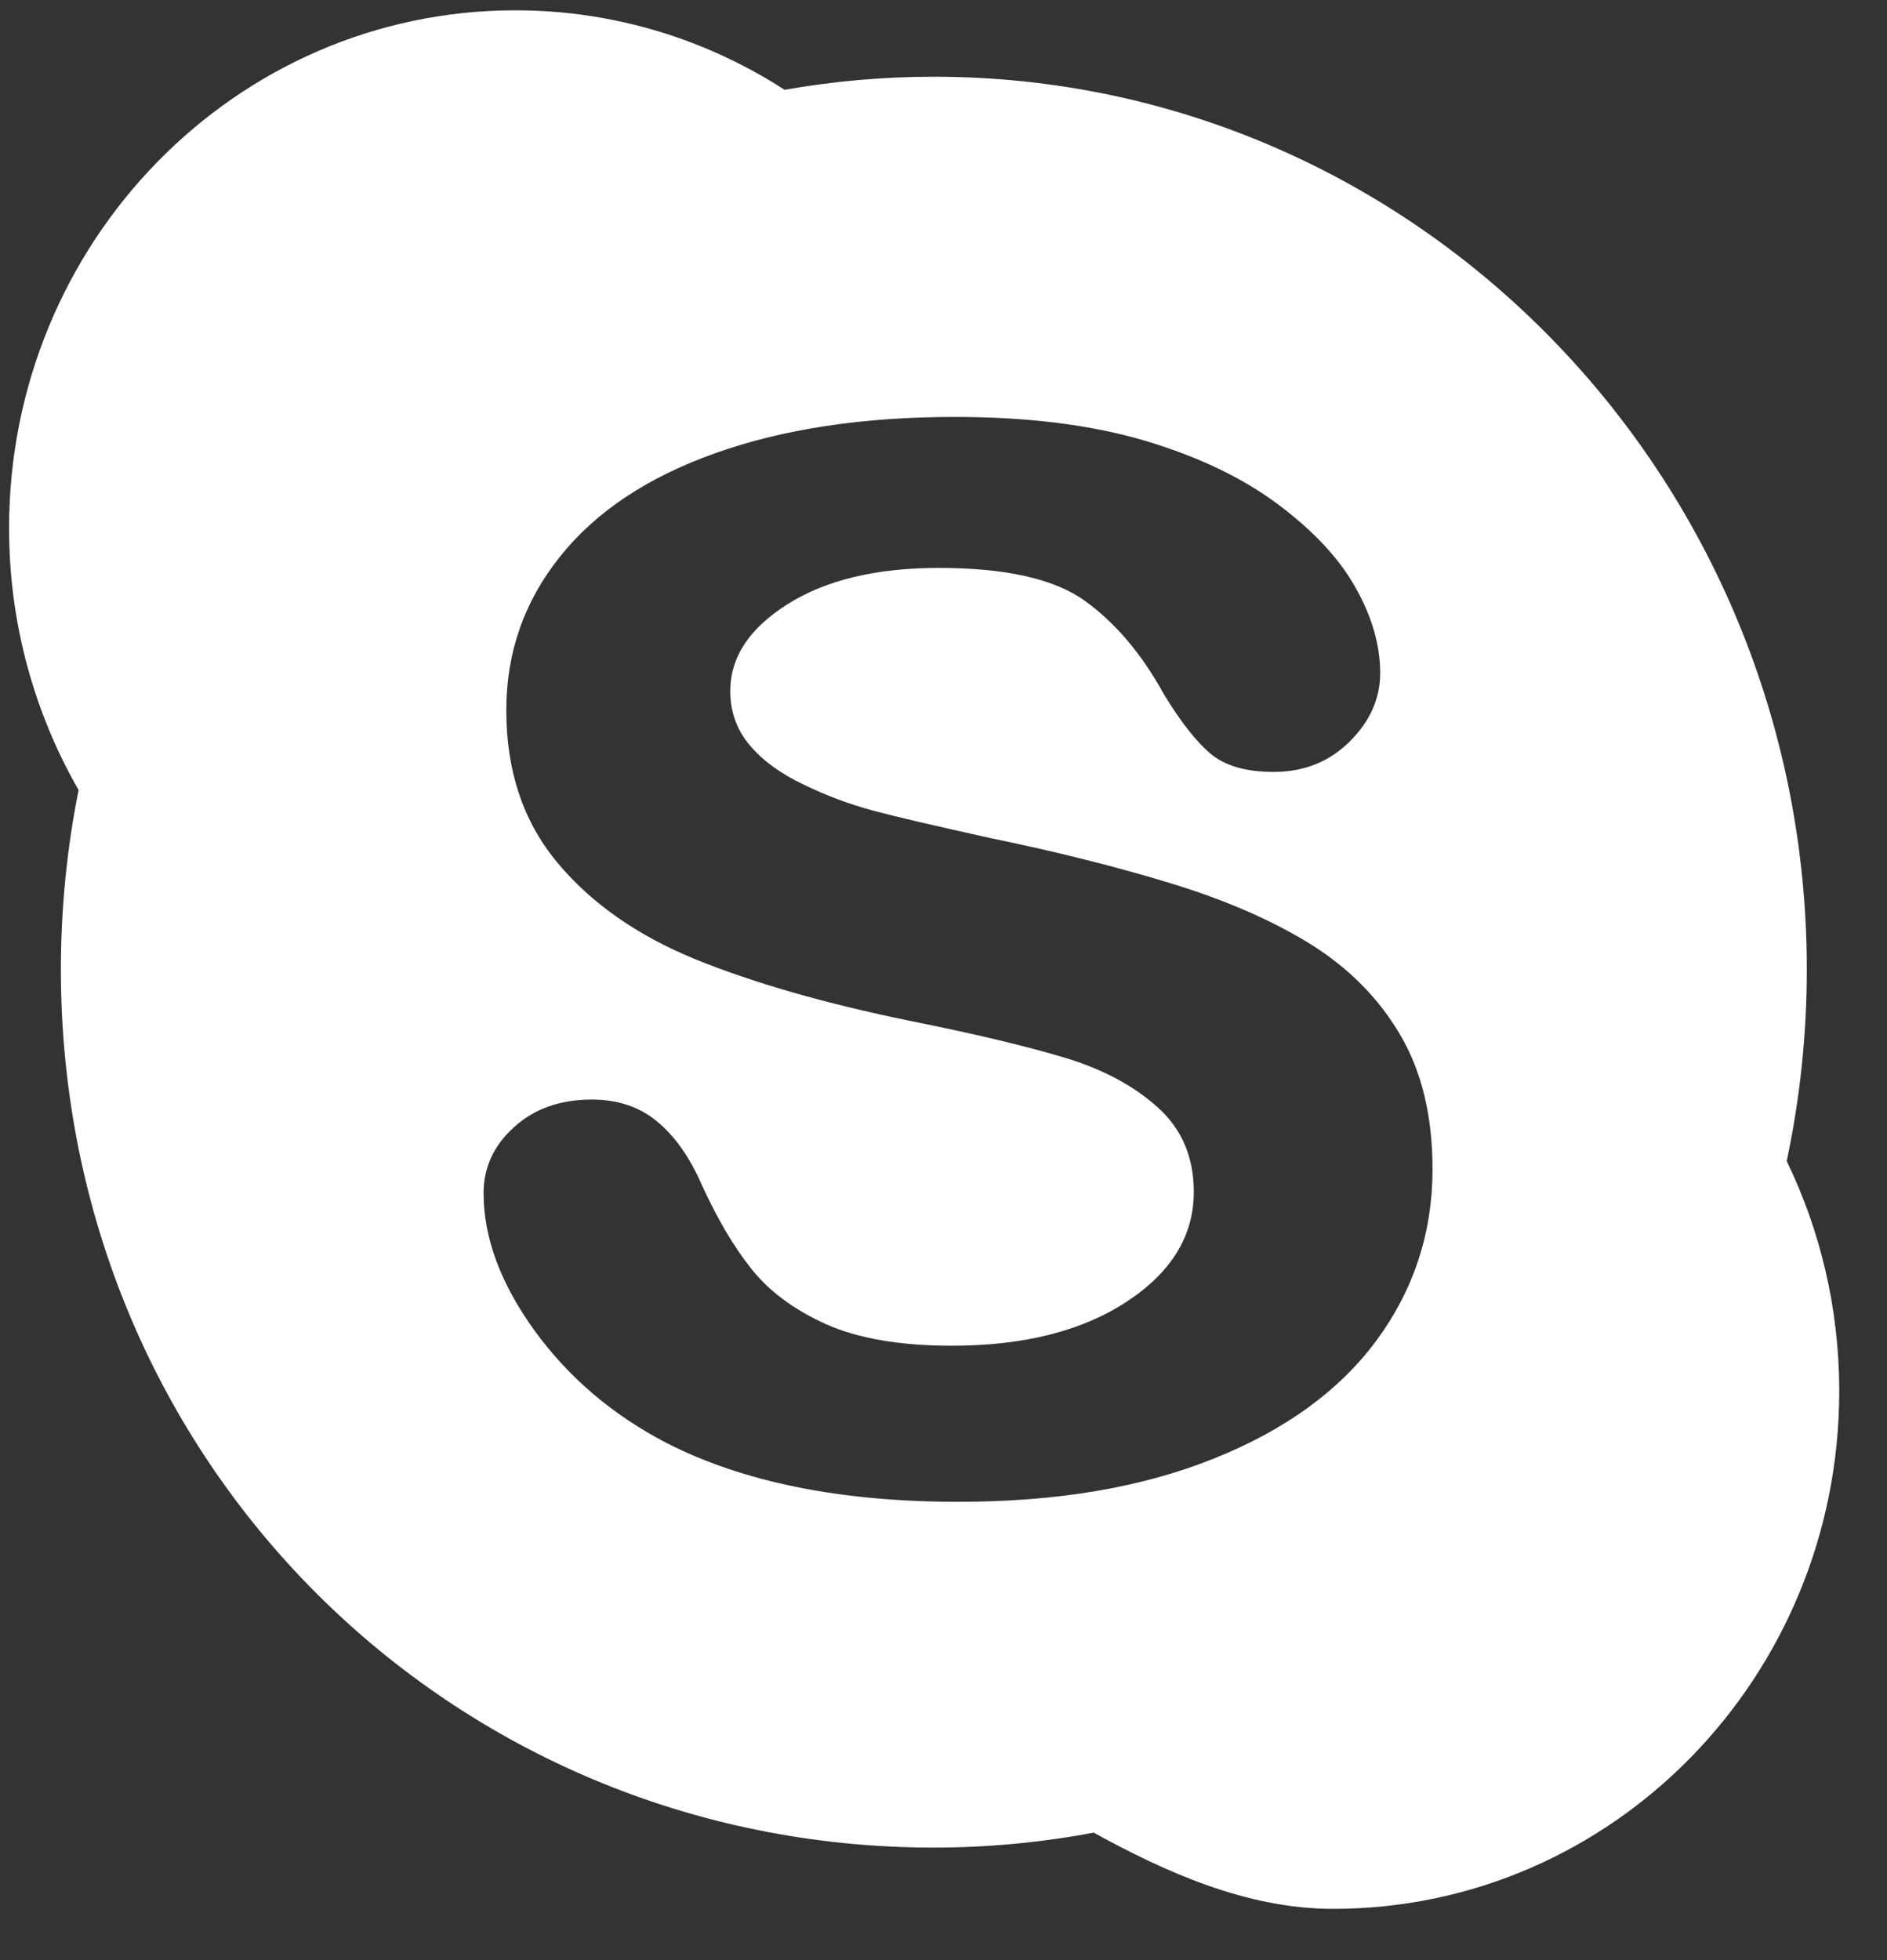<svg width="26" height="27" viewBox="0 0 26 27" fill="none" xmlns="http://www.w3.org/2000/svg">
<rect x="0" y="0" width="26" height="27" fill="#333333" stroke="none"/>
<path fill-rule="evenodd" clip-rule="evenodd" d="M24.895 13.355C24.895 14.261 24.799 15.142 24.618 15.994C25.081 16.948 25.342 18.024 25.342 19.161C25.342 23.101 22.22 26.294 18.367 26.294C17.174 26.294 16.051 25.783 15.069 25.244C14.355 25.378 13.619 25.45 12.867 25.45C6.224 25.45 0.839 20.148 0.839 13.355C0.839 12.508 0.923 11.681 1.083 10.883C0.475 9.823 0.125 8.591 0.125 7.275C0.125 3.335 3.247 0.142 7.101 0.142C8.464 0.142 9.736 0.544 10.811 1.237C11.479 1.119 12.167 1.057 12.867 1.057C19.511 1.057 24.895 6.564 24.895 13.355ZM16.718 20.094C17.706 19.701 18.457 19.154 18.97 18.459C19.481 17.762 19.738 16.977 19.738 16.104C19.738 15.374 19.589 14.758 19.294 14.257C18.999 13.753 18.586 13.336 18.06 13.007C17.532 12.68 16.891 12.4 16.14 12.17C15.388 11.94 14.547 11.729 13.621 11.539C12.879 11.374 12.347 11.251 12.026 11.165C11.705 11.078 11.386 10.96 11.074 10.808C10.758 10.658 10.51 10.479 10.332 10.267C10.153 10.057 10.062 9.806 10.062 9.519C10.062 9.052 10.327 8.652 10.854 8.321C11.382 7.988 12.077 7.823 12.936 7.823C13.864 7.823 14.536 7.976 14.956 8.282C15.376 8.587 15.733 9.012 16.034 9.558C16.265 9.939 16.48 10.213 16.678 10.381C16.877 10.548 17.166 10.633 17.549 10.633C17.967 10.633 18.317 10.493 18.598 10.213C18.878 9.935 19.017 9.619 19.017 9.271C19.017 8.892 18.905 8.498 18.68 8.099C18.457 7.698 18.101 7.315 17.614 6.951C17.128 6.586 16.518 6.293 15.78 6.072C15.043 5.854 14.169 5.743 13.159 5.743C11.896 5.743 10.795 5.908 9.86 6.241C8.923 6.573 8.21 7.048 7.717 7.666C7.222 8.284 6.976 8.989 6.976 9.785C6.976 10.619 7.209 11.317 7.678 11.88C8.144 12.441 8.778 12.884 9.575 13.211C10.37 13.535 11.36 13.821 12.542 14.063C13.426 14.24 14.132 14.408 14.658 14.566C15.186 14.723 15.616 14.952 15.949 15.251C16.282 15.548 16.449 15.939 16.449 16.418C16.449 17.022 16.139 17.528 15.523 17.931C14.905 18.336 14.102 18.537 13.115 18.537C12.397 18.537 11.817 18.436 11.374 18.237C10.934 18.037 10.591 17.781 10.349 17.473C10.104 17.165 9.879 16.78 9.669 16.319C9.498 15.93 9.29 15.639 9.046 15.442C8.804 15.243 8.506 15.146 8.154 15.146C7.721 15.146 7.363 15.271 7.083 15.526C6.803 15.778 6.663 16.082 6.663 16.436C6.663 17.049 6.897 17.679 7.363 18.326C7.832 18.972 8.44 19.491 9.187 19.878C10.243 20.417 11.582 20.687 13.206 20.687C14.56 20.687 15.73 20.491 16.718 20.094Z" fill="white"/>
</svg>
